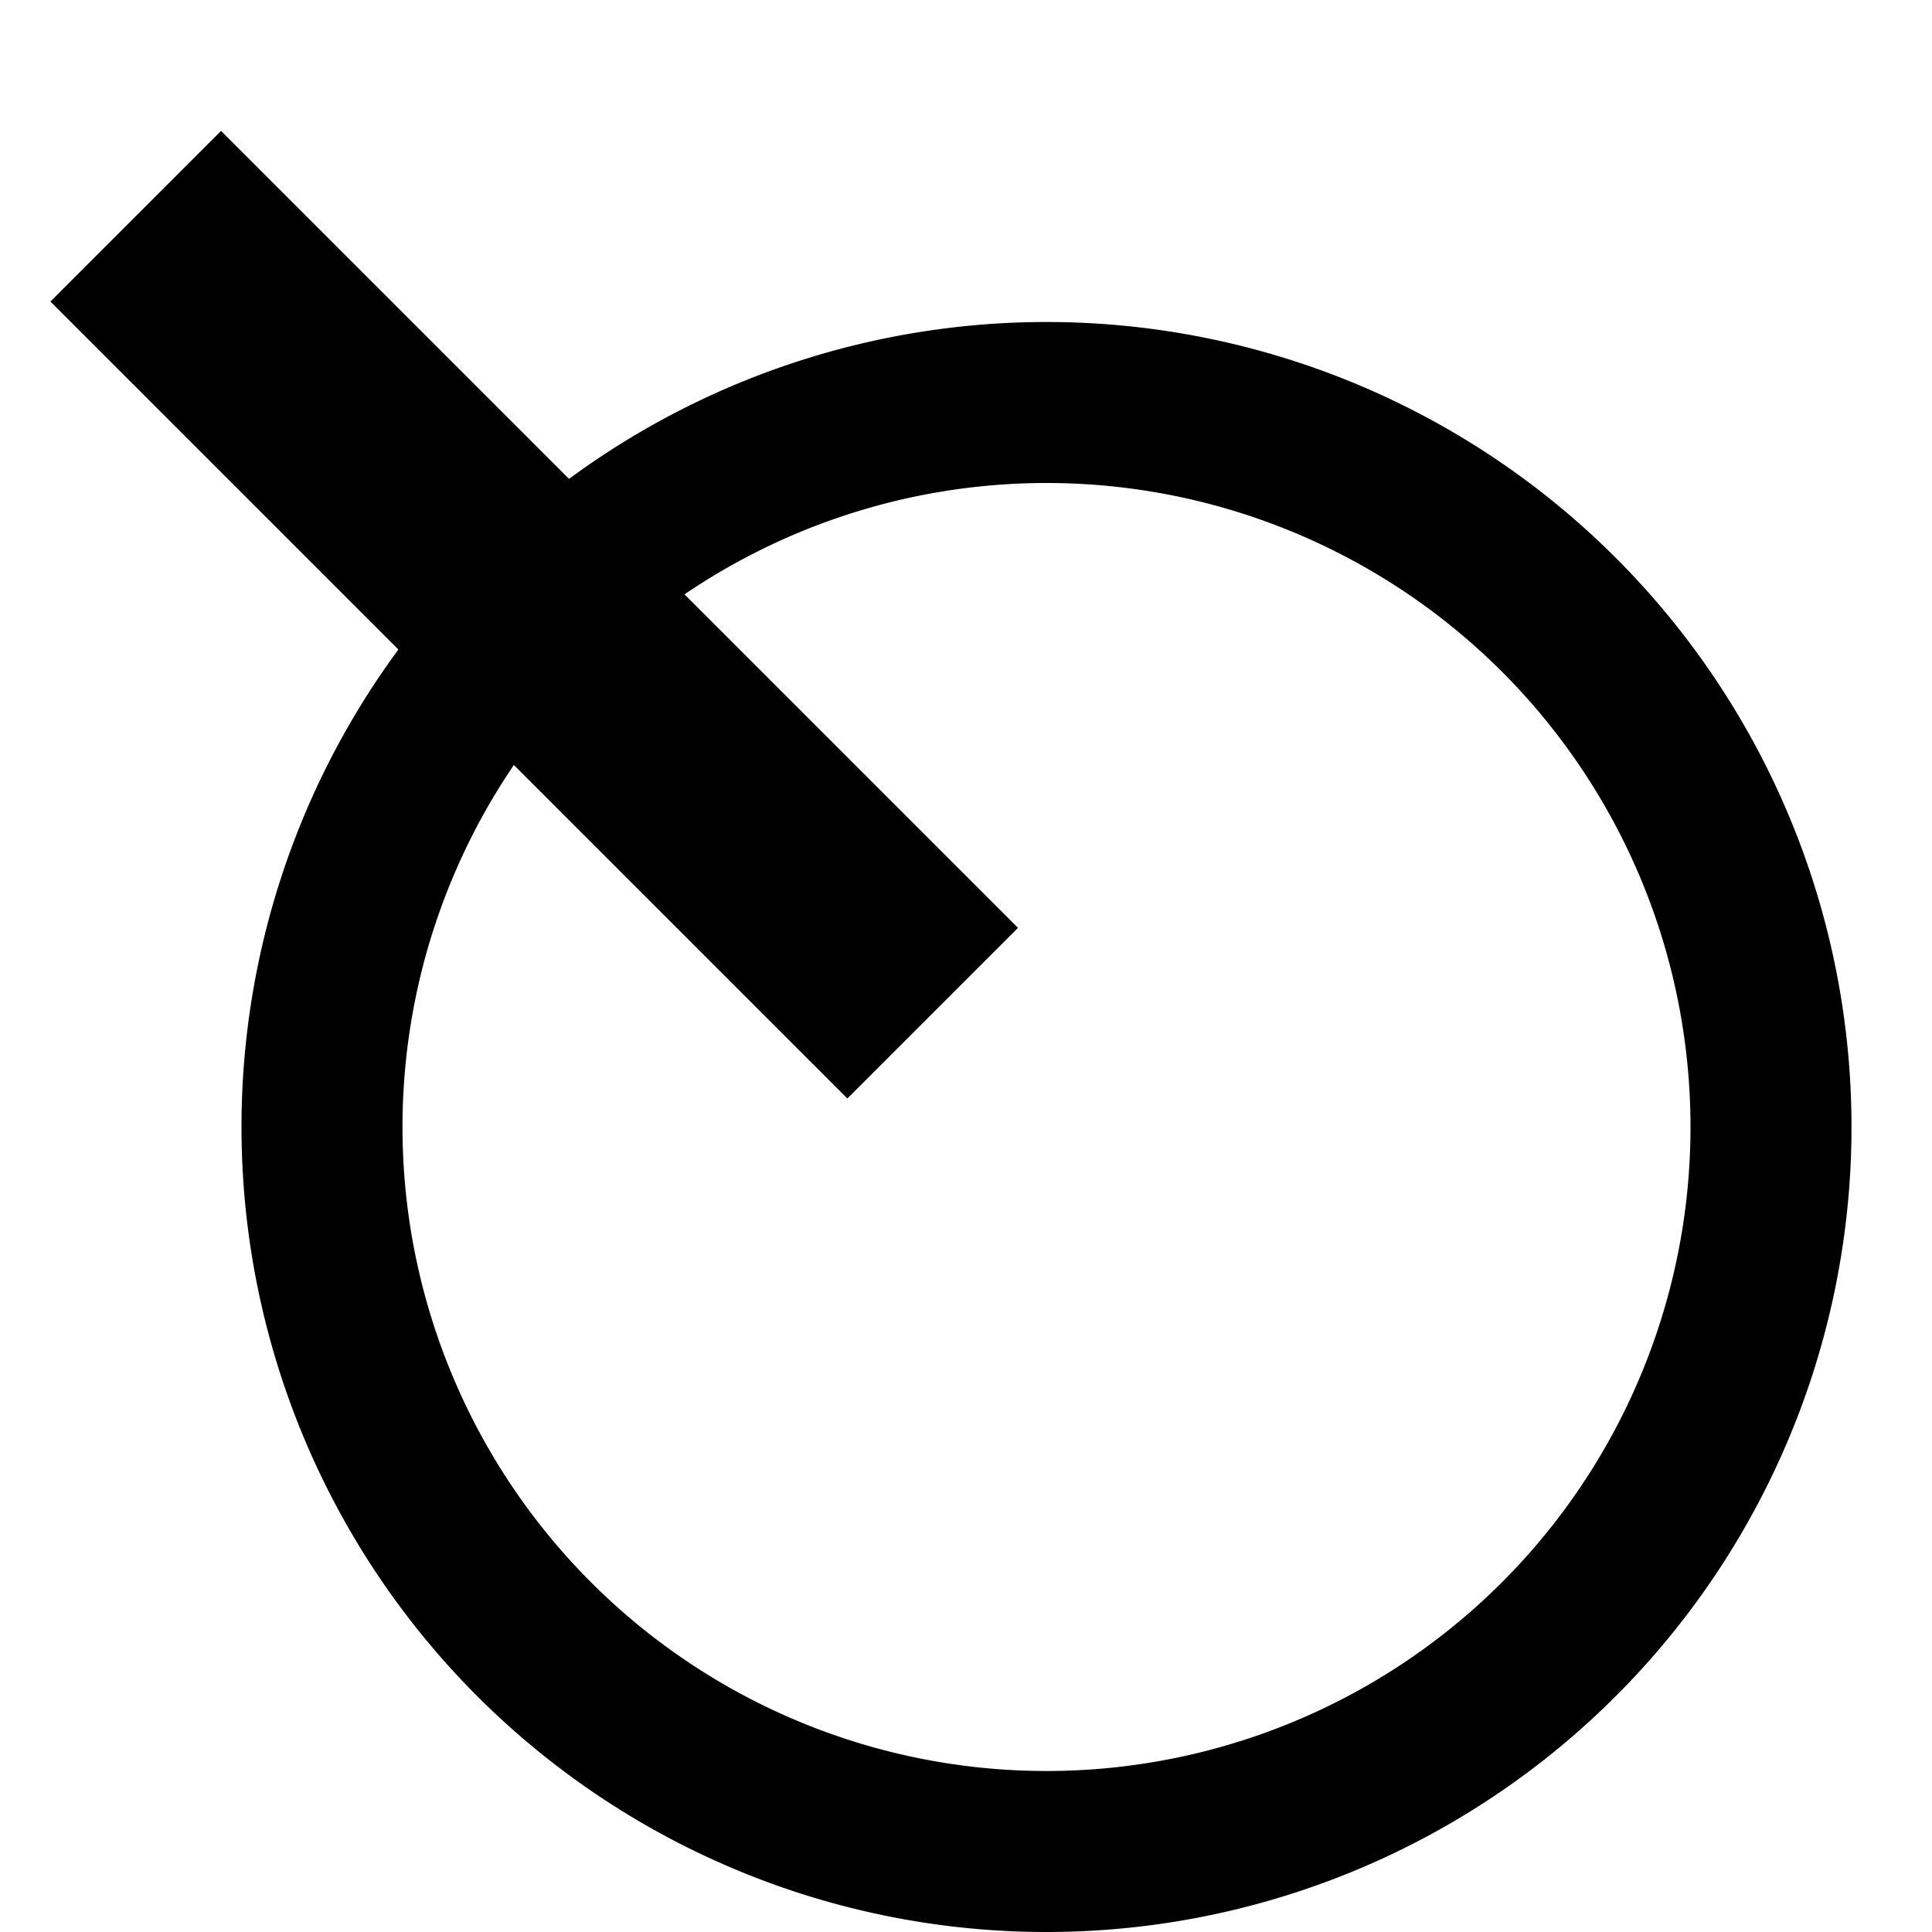 <svg xmlns="http://www.w3.org/2000/svg" version="1.0" width="12" height="12"><path d="M6.323 5.763l-1.06 1.06-4.95-4.95 1.06-1.06z"/><path d="M6.5 2a5 5 0 1 0 0 10 5 5 0 0 0 0-10zm0 1a4 4 0 1 1 0 8 4 4 0 0 1 0-8z"/></svg>